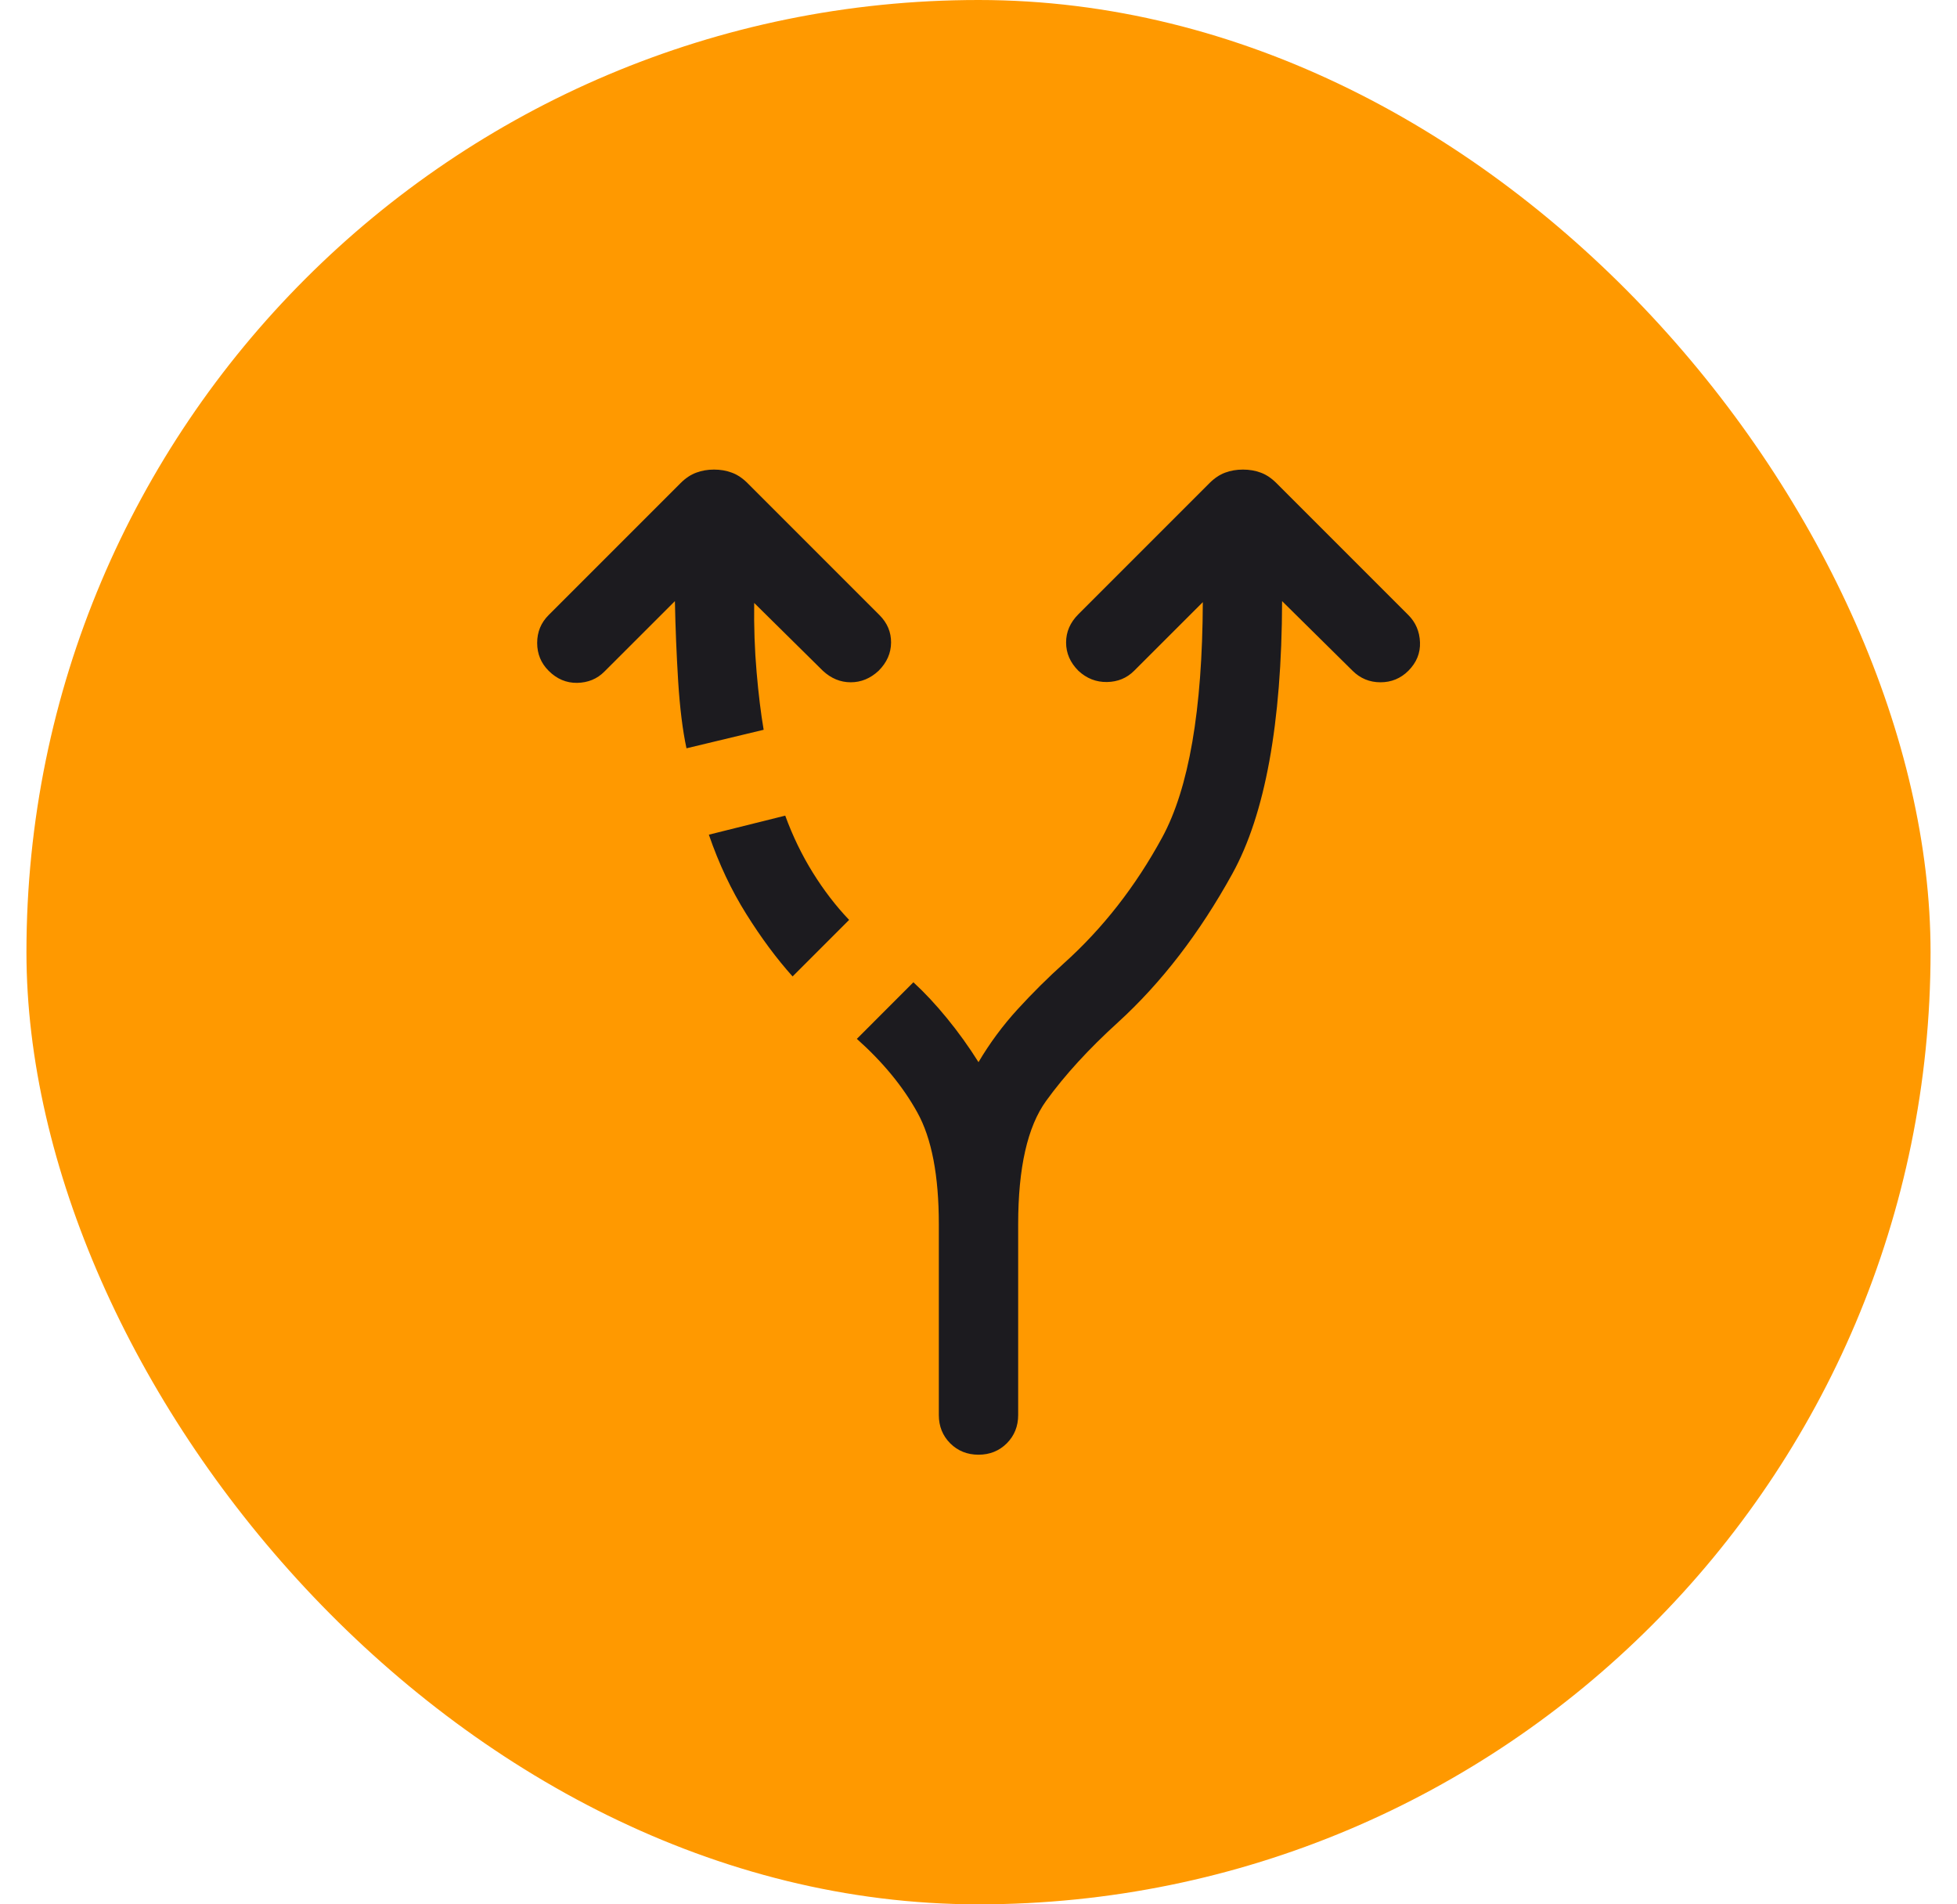 <svg width="37" height="36" viewBox="0 0 37 36" fill="none" xmlns="http://www.w3.org/2000/svg">
<rect x="0.5" width="36" height="36" rx="18" fill="#FF9900"/>
<mask id="mask0_1_478" style="mask-type:alpha" maskUnits="userSpaceOnUse" x="6" y="6" width="25" height="24">
<rect x="6.5" y="6" width="24" height="24" fill="#D9D9D9"/>
</mask>
<g mask="url(#mask0_1_478)">
<path d="M17.75 26.75V23.144C17.75 22.224 17.615 21.519 17.344 21.031C17.074 20.542 16.692 20.078 16.2 19.639L17.269 18.569C17.482 18.765 17.695 18.993 17.907 19.253C18.119 19.512 18.317 19.788 18.5 20.079C18.714 19.717 18.961 19.384 19.241 19.078C19.521 18.772 19.812 18.483 20.113 18.212C20.849 17.551 21.469 16.758 21.973 15.831C22.477 14.904 22.733 13.421 22.741 11.383L21.442 12.681C21.304 12.819 21.132 12.89 20.928 12.893C20.724 12.896 20.544 12.825 20.389 12.681C20.233 12.525 20.156 12.347 20.156 12.146C20.156 11.945 20.233 11.767 20.389 11.611L22.867 9.133C22.961 9.039 23.06 8.973 23.163 8.935C23.267 8.896 23.38 8.877 23.5 8.877C23.62 8.877 23.733 8.896 23.837 8.935C23.94 8.973 24.039 9.039 24.133 9.133L26.627 11.627C26.765 11.765 26.839 11.937 26.847 12.141C26.855 12.346 26.782 12.525 26.627 12.681C26.482 12.825 26.306 12.898 26.1 12.898C25.894 12.898 25.718 12.825 25.573 12.681L24.24 11.364C24.233 13.676 23.919 15.395 23.299 16.518C22.679 17.642 21.958 18.578 21.137 19.327C20.584 19.829 20.131 20.324 19.779 20.811C19.426 21.299 19.25 22.076 19.25 23.144V26.75C19.25 26.963 19.178 27.141 19.035 27.285C18.891 27.428 18.713 27.5 18.5 27.5C18.287 27.5 18.109 27.428 17.965 27.285C17.822 27.141 17.75 26.963 17.75 26.75ZM12.979 14.146C12.906 13.806 12.854 13.385 12.822 12.883C12.791 12.38 12.77 11.874 12.76 11.364L11.427 12.696C11.289 12.835 11.117 12.905 10.912 12.909C10.708 12.912 10.528 12.836 10.373 12.681C10.228 12.536 10.156 12.36 10.156 12.154C10.156 11.947 10.228 11.772 10.373 11.627L12.867 9.133C12.961 9.039 13.06 8.973 13.164 8.935C13.267 8.896 13.38 8.877 13.5 8.877C13.62 8.877 13.733 8.896 13.836 8.935C13.94 8.973 14.039 9.039 14.133 9.133L16.627 11.627C16.776 11.776 16.849 11.95 16.847 12.149C16.845 12.348 16.767 12.525 16.611 12.681C16.456 12.825 16.281 12.898 16.084 12.898C15.889 12.898 15.713 12.825 15.558 12.681L14.259 11.398C14.253 11.851 14.268 12.287 14.305 12.708C14.341 13.128 14.386 13.491 14.438 13.796L12.979 14.146ZM14.985 18.459C14.683 18.122 14.391 17.729 14.109 17.278C13.826 16.827 13.591 16.328 13.402 15.779L14.846 15.419C14.987 15.805 15.161 16.164 15.368 16.497C15.575 16.83 15.804 17.128 16.054 17.39L14.985 18.459Z" fill="#1C1B1F"/>
</g>
</svg>
